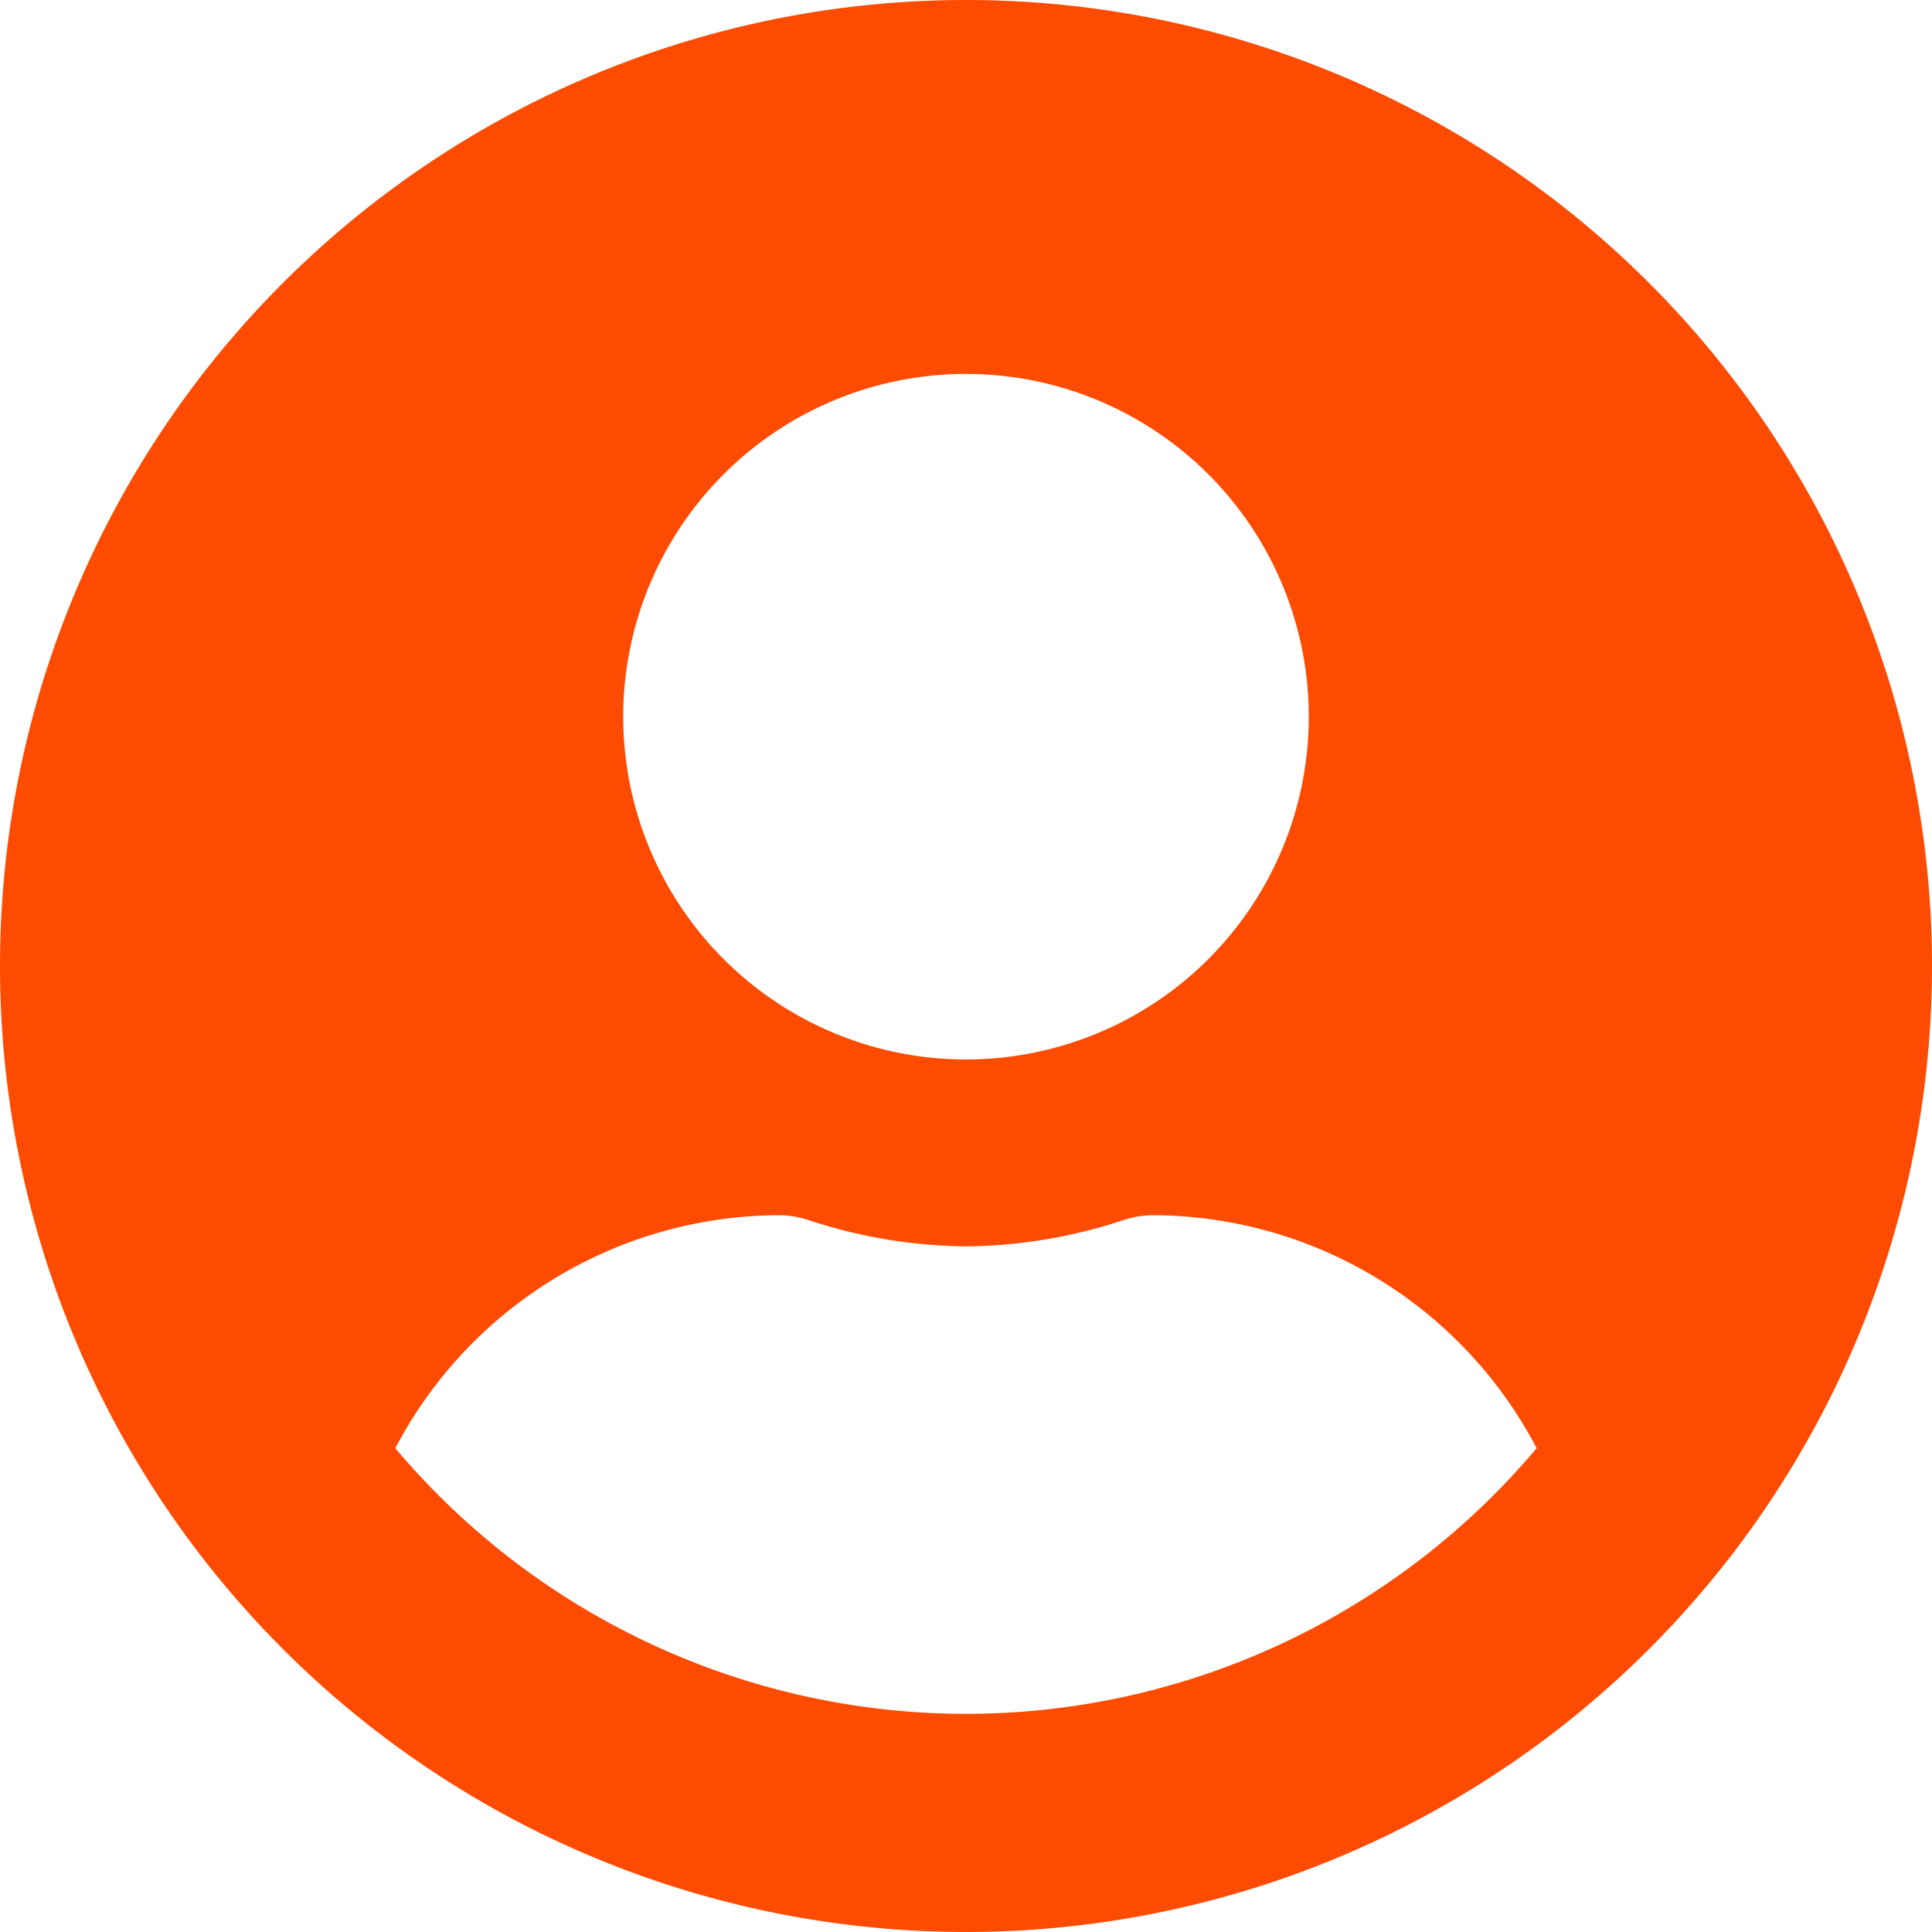 <svg xmlns="http://www.w3.org/2000/svg" width="24" height="24" viewBox="0 0 24 24">
  <path id="Icon_awesome-user-circle" data-name="Icon awesome-user-circle" d="M12,.563a12,12,0,1,0,12,12A12,12,0,0,0,12,.563Zm0,4.645A4.258,4.258,0,1,1,7.742,9.466,4.258,4.258,0,0,1,12,5.208Zm0,16.645a9.272,9.272,0,0,1-7.089-3.3,5.4,5.4,0,0,1,4.766-2.894,1.184,1.184,0,0,1,.344.053A6.407,6.407,0,0,0,12,16.046a6.382,6.382,0,0,0,1.979-.334,1.184,1.184,0,0,1,.344-.053,5.4,5.4,0,0,1,4.766,2.894A9.272,9.272,0,0,1,12,21.853Z" transform="translate(0 -0.563)" fill="#fe4b02"/>
</svg>
